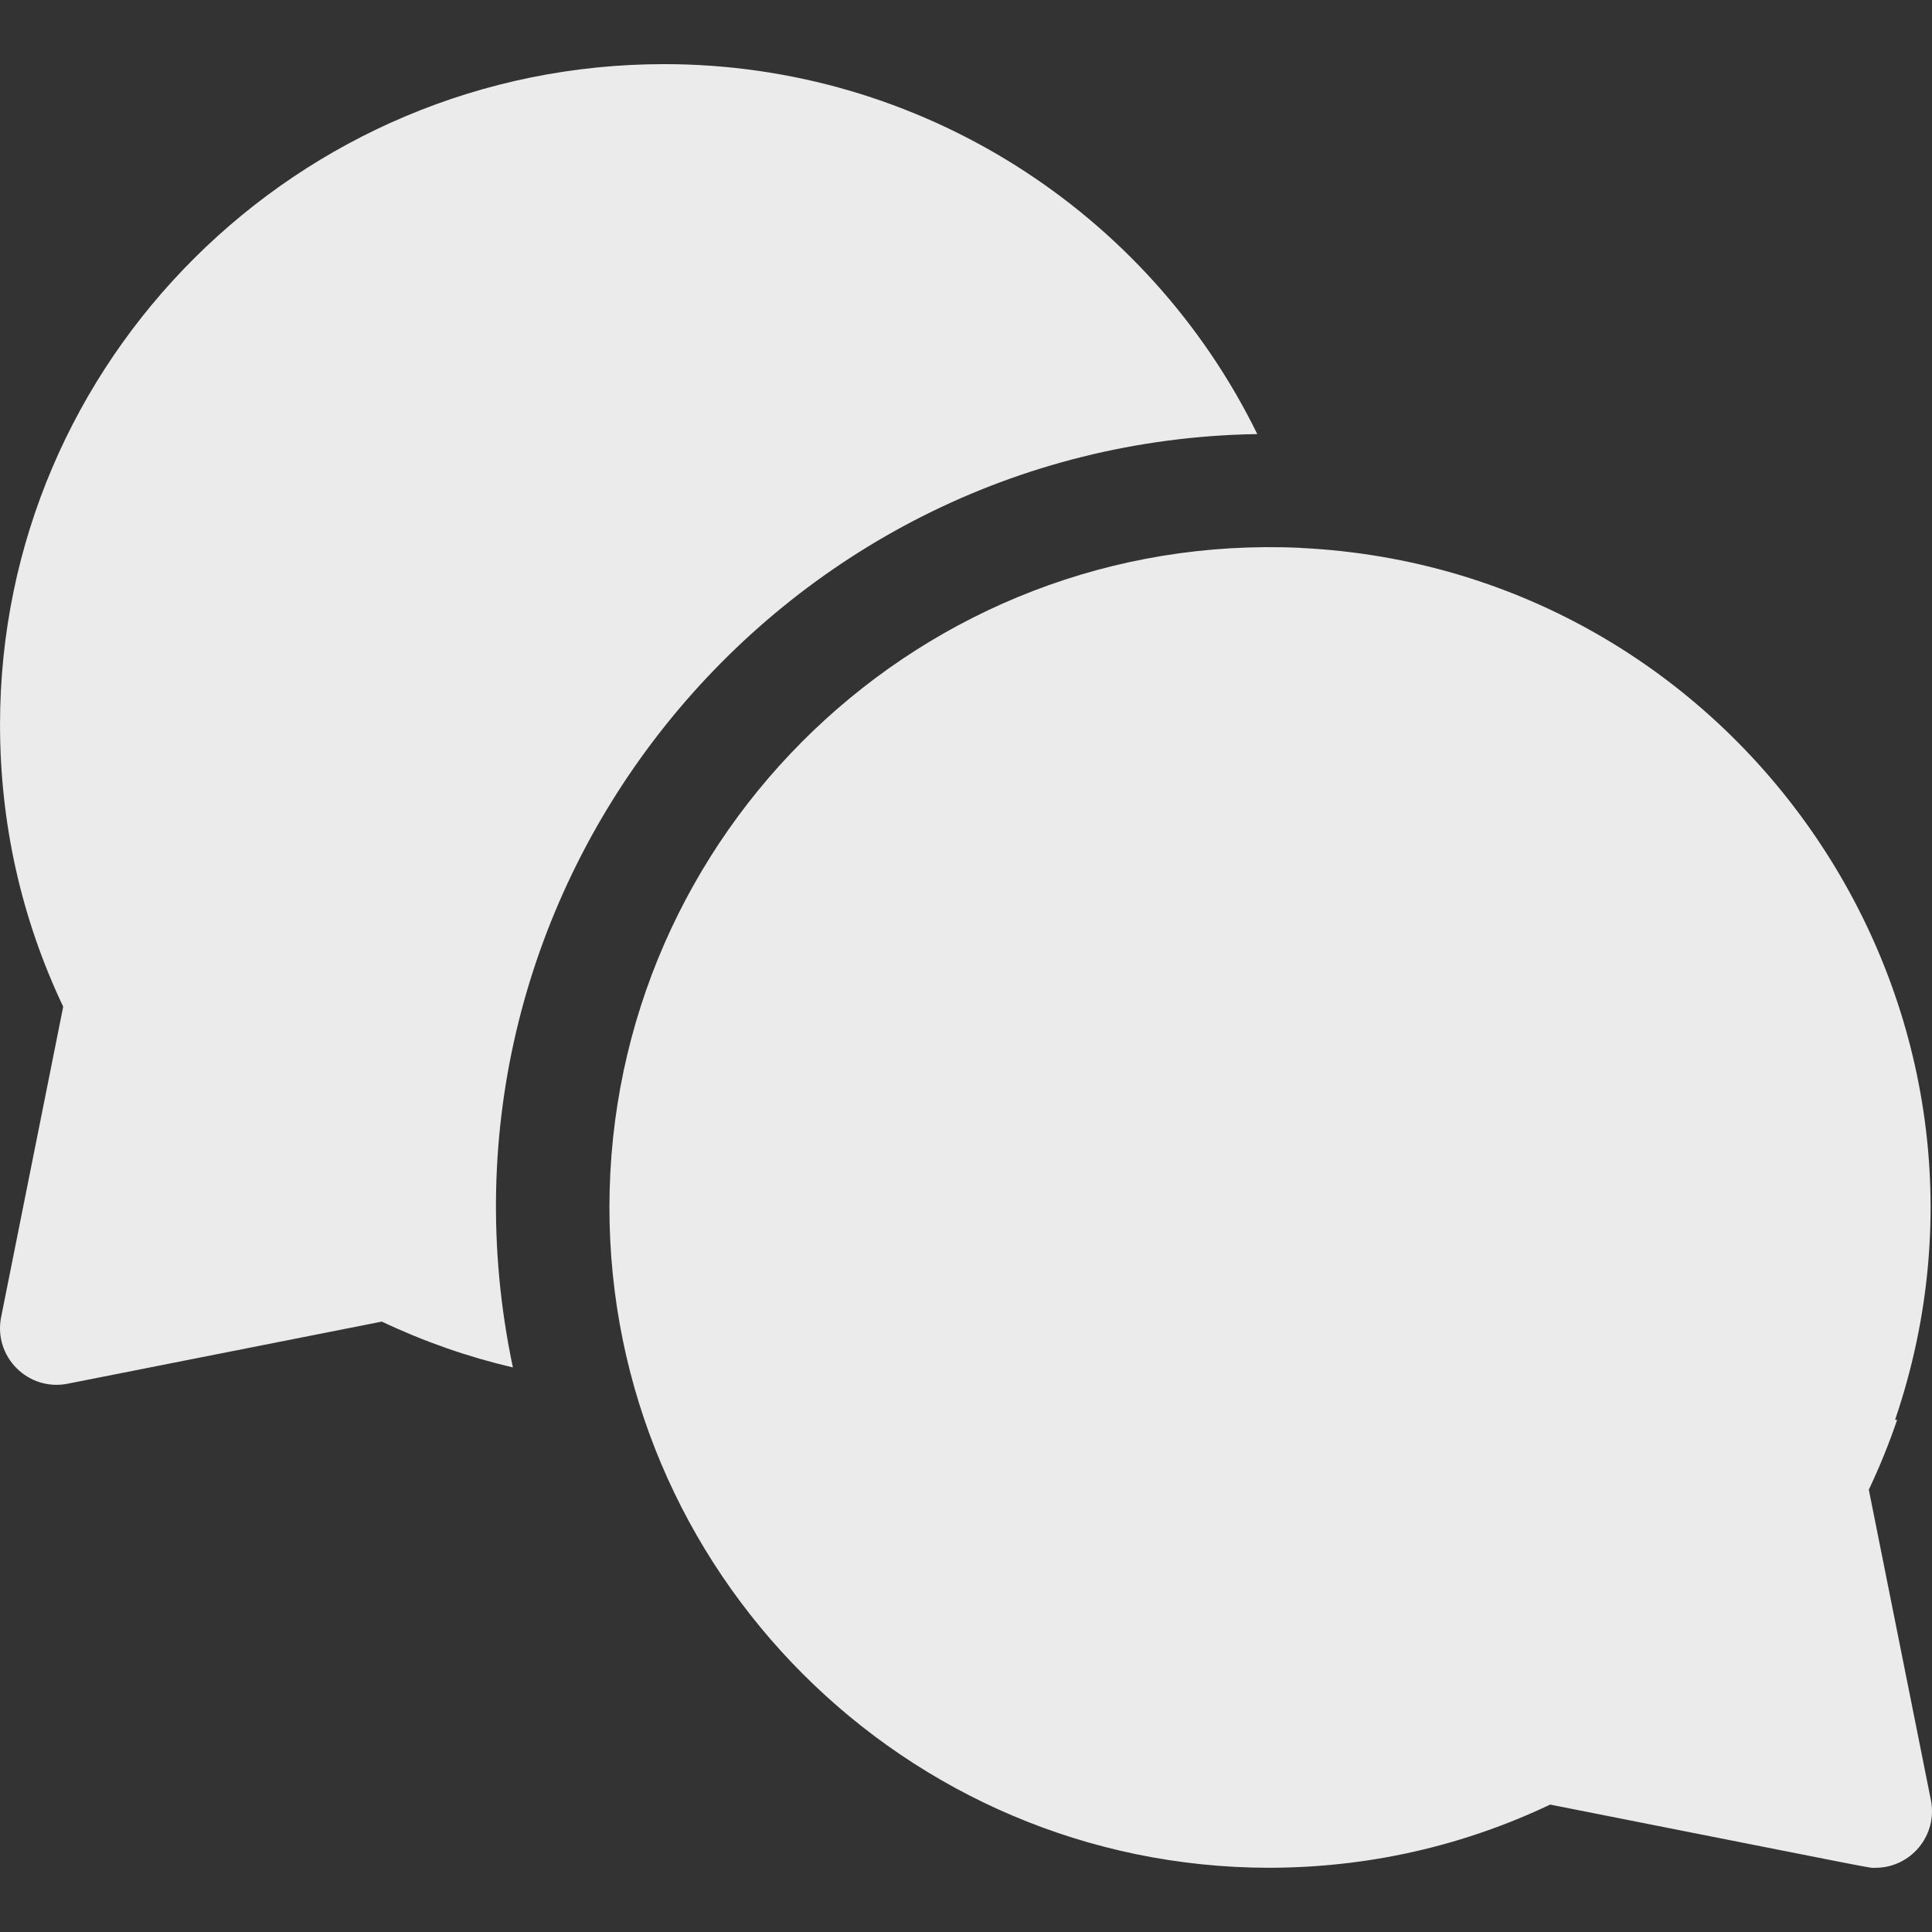 <svg id="Capa_1" enable-background="new 0 0 512.012 512.012" height="512" viewBox="0 0 512.012 512.012" width="512" xmlns="http://www.w3.org/2000/svg"><rect x="0" y="0" width="512.012" height="512.012" fill="#333333" stroke="none"/><g><path fill="#ecebec" d="m333.201 115.038c-28.905-59.021-89.37-98.042-157.193-98.042-97.047 0-176 78.505-176 175 0 26.224 5.63 51.359 16.742 74.794l-16.451 82.265c-2.094 10.472 7.144 19.728 17.618 17.656l83.279-16.465c11.213 5.319 22.813 9.364 34.732 12.151-26.717-126.541 69.199-245.321 197.273-247.359z"/><path d="m495.266 394.79c2.874-6.061 5.373-12.237 7.511-18.514h-.549c37.448-109.917-41.305-225.441-157.567-231.066-.002-.006-.003-.012-.005-.018-100.036-4.61-183.148 75.486-183.148 174.804 0 96.414 78.361 174.857 174.743 174.997 26.143-.035 51.201-5.663 74.568-16.747 91.207 18.032 84.094 16.75 86.189 16.75 9.479 0 16.56-8.686 14.709-17.941z" fill="#ecebec" /></g></svg>
